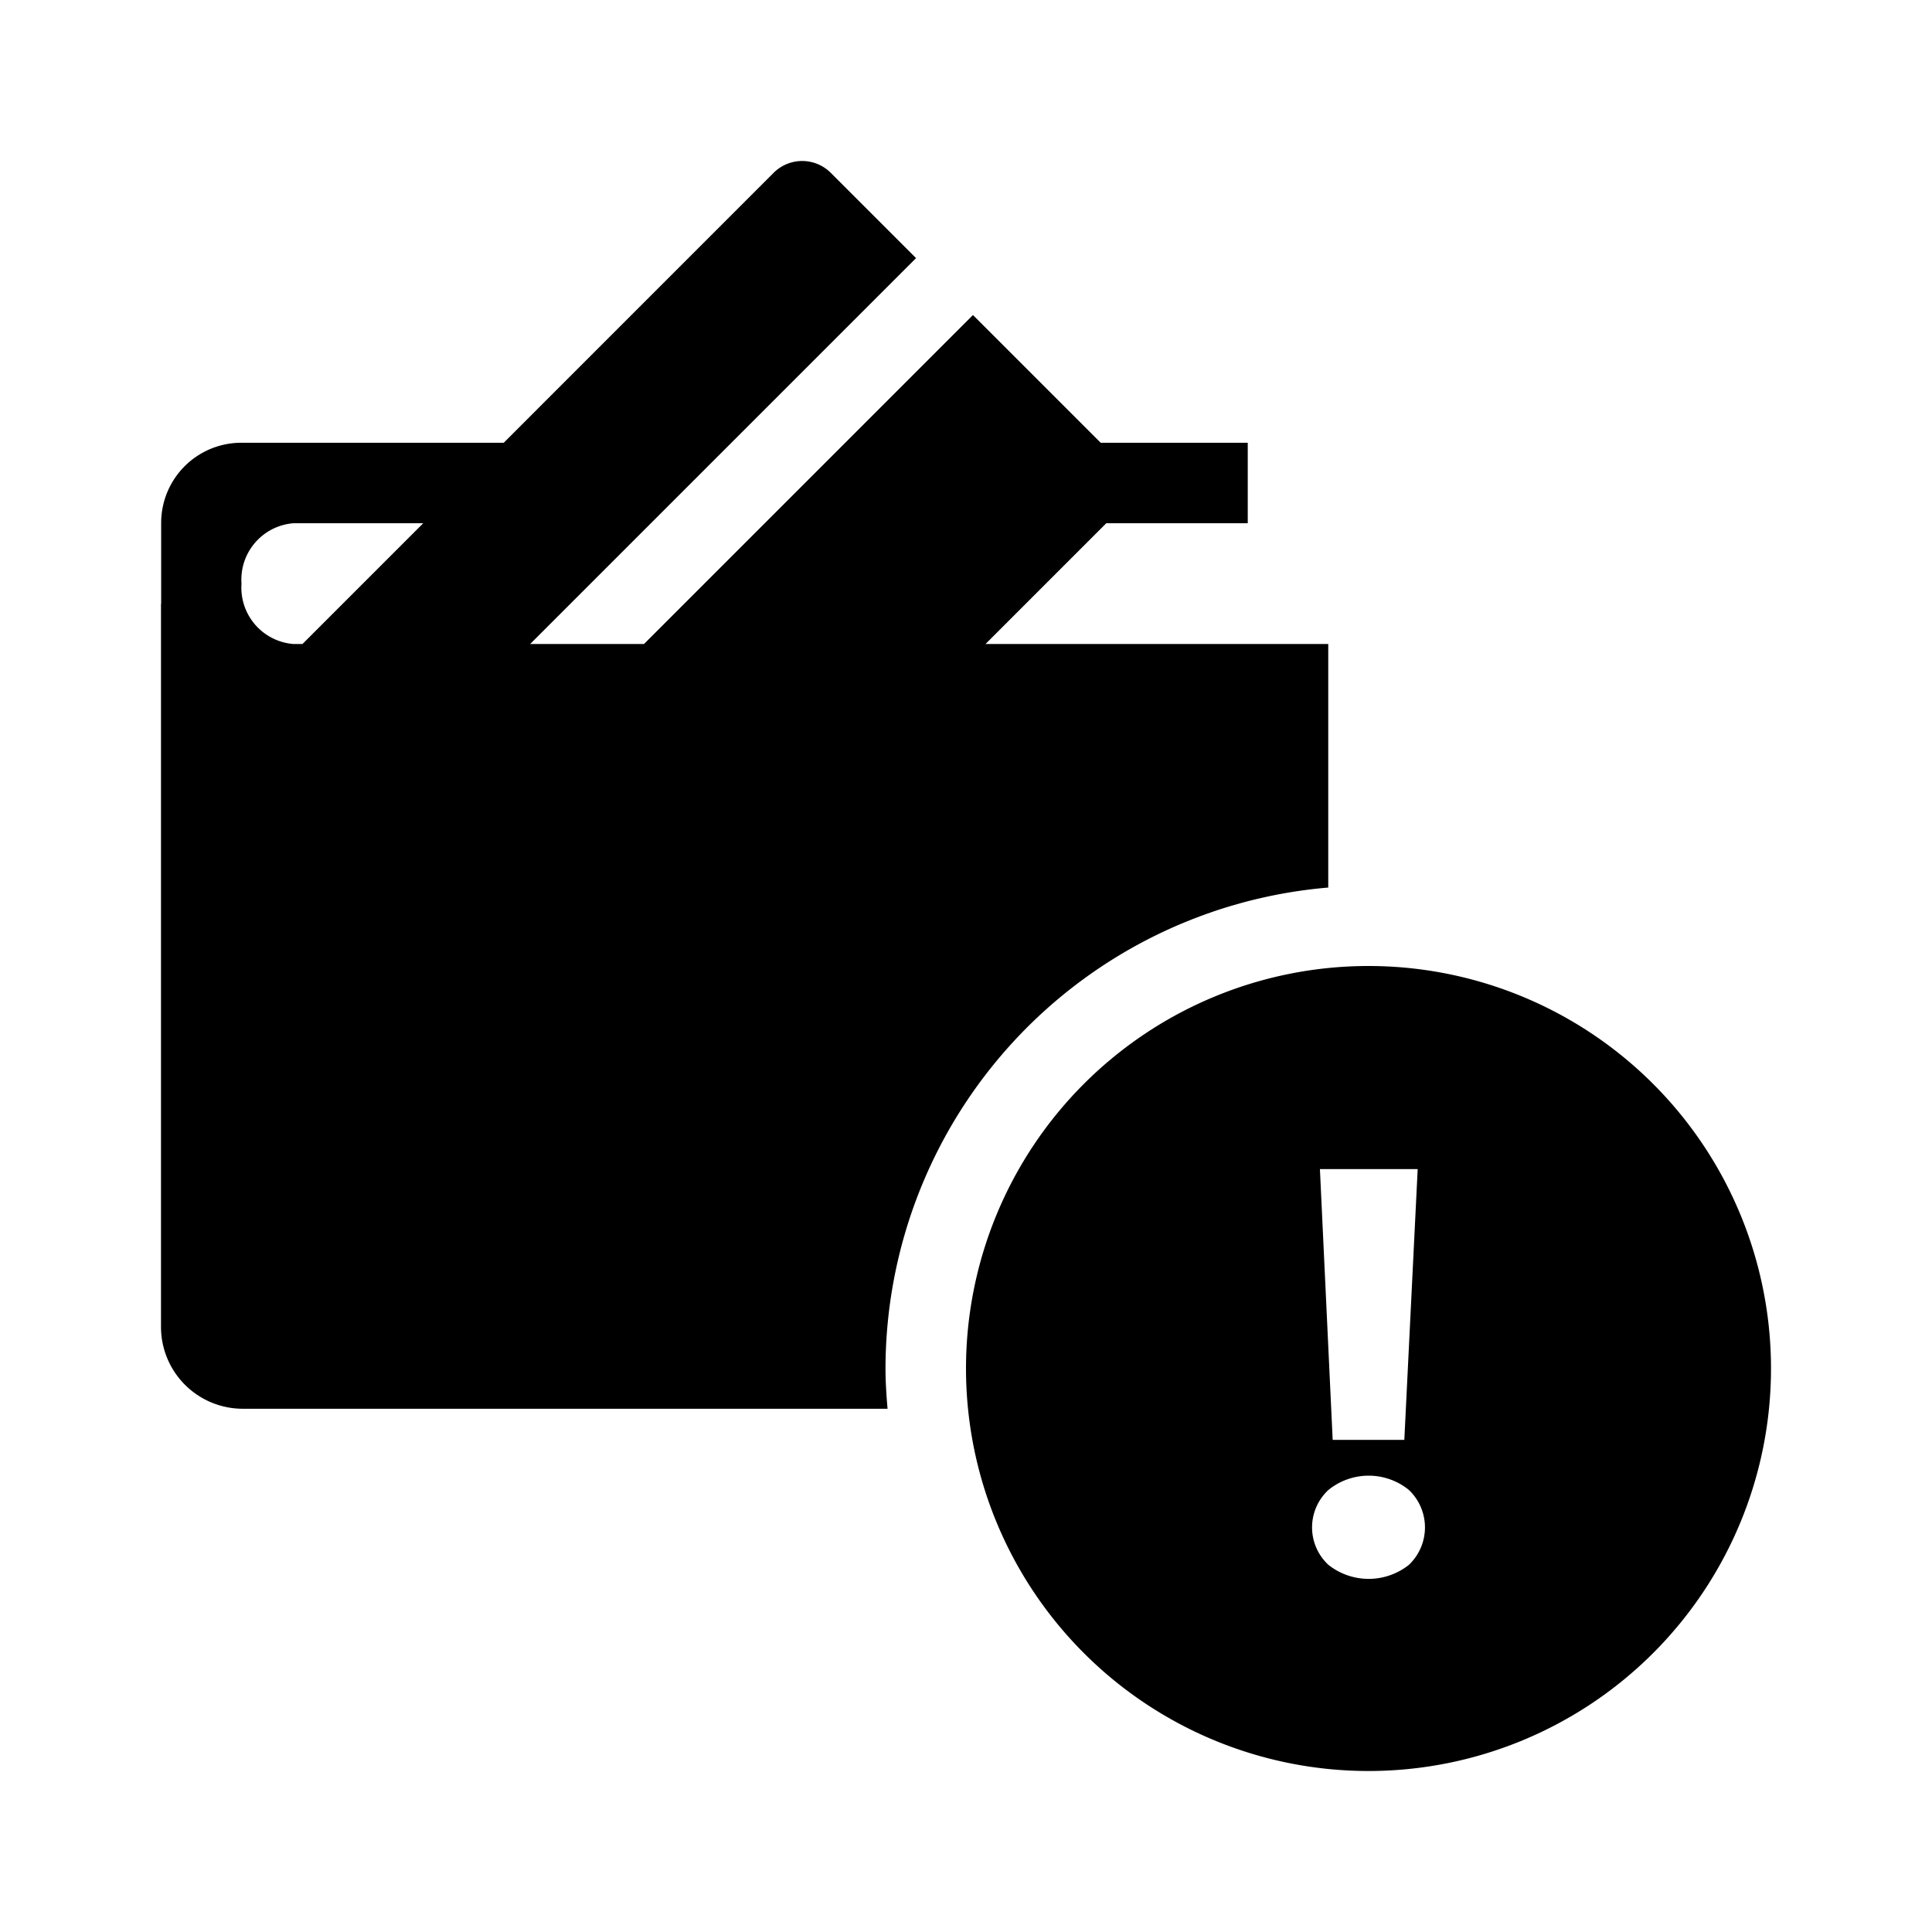 <svg id="dpdhl_icons" xmlns="http://www.w3.org/2000/svg" width="48" height="48" viewBox="0 0 48 48">
  <g>
    <path d="M33,22.051V16H24.485l3-3H31V11H27.346L24.173,7.827,16,16H13.172l9.587-9.587L20.64,4.294a1.004,1.004,0,0,0-1.42,0L12.515,11H5.996a1.992,1.992,0,0,0-1.992,1.992V15H4V32.967A2.033,2.033,0,0,0,6.033,35h16.018C22.023,34.669,22,34.337,22,34A12.01,12.01,0,0,1,33,22.051ZM7.515,16H7.286A1.405,1.405,0,0,1,6,14.5,1.405,1.405,0,0,1,7.286,13h3.229Z"/>
    <path d="M34,24A10,10,0,1,0,44,34,10,10,0,0,0,34,24Zm1.222,5.046L34.89,35.773H33.11l-.317-6.727Zm-.219,9.833a1.609,1.609,0,0,1-1.998,0,1.268,1.268,0,0,1,0-1.862,1.585,1.585,0,0,1,1.998,0,1.284,1.284,0,0,1,0,1.862Z"/>
  </g>
</svg>
